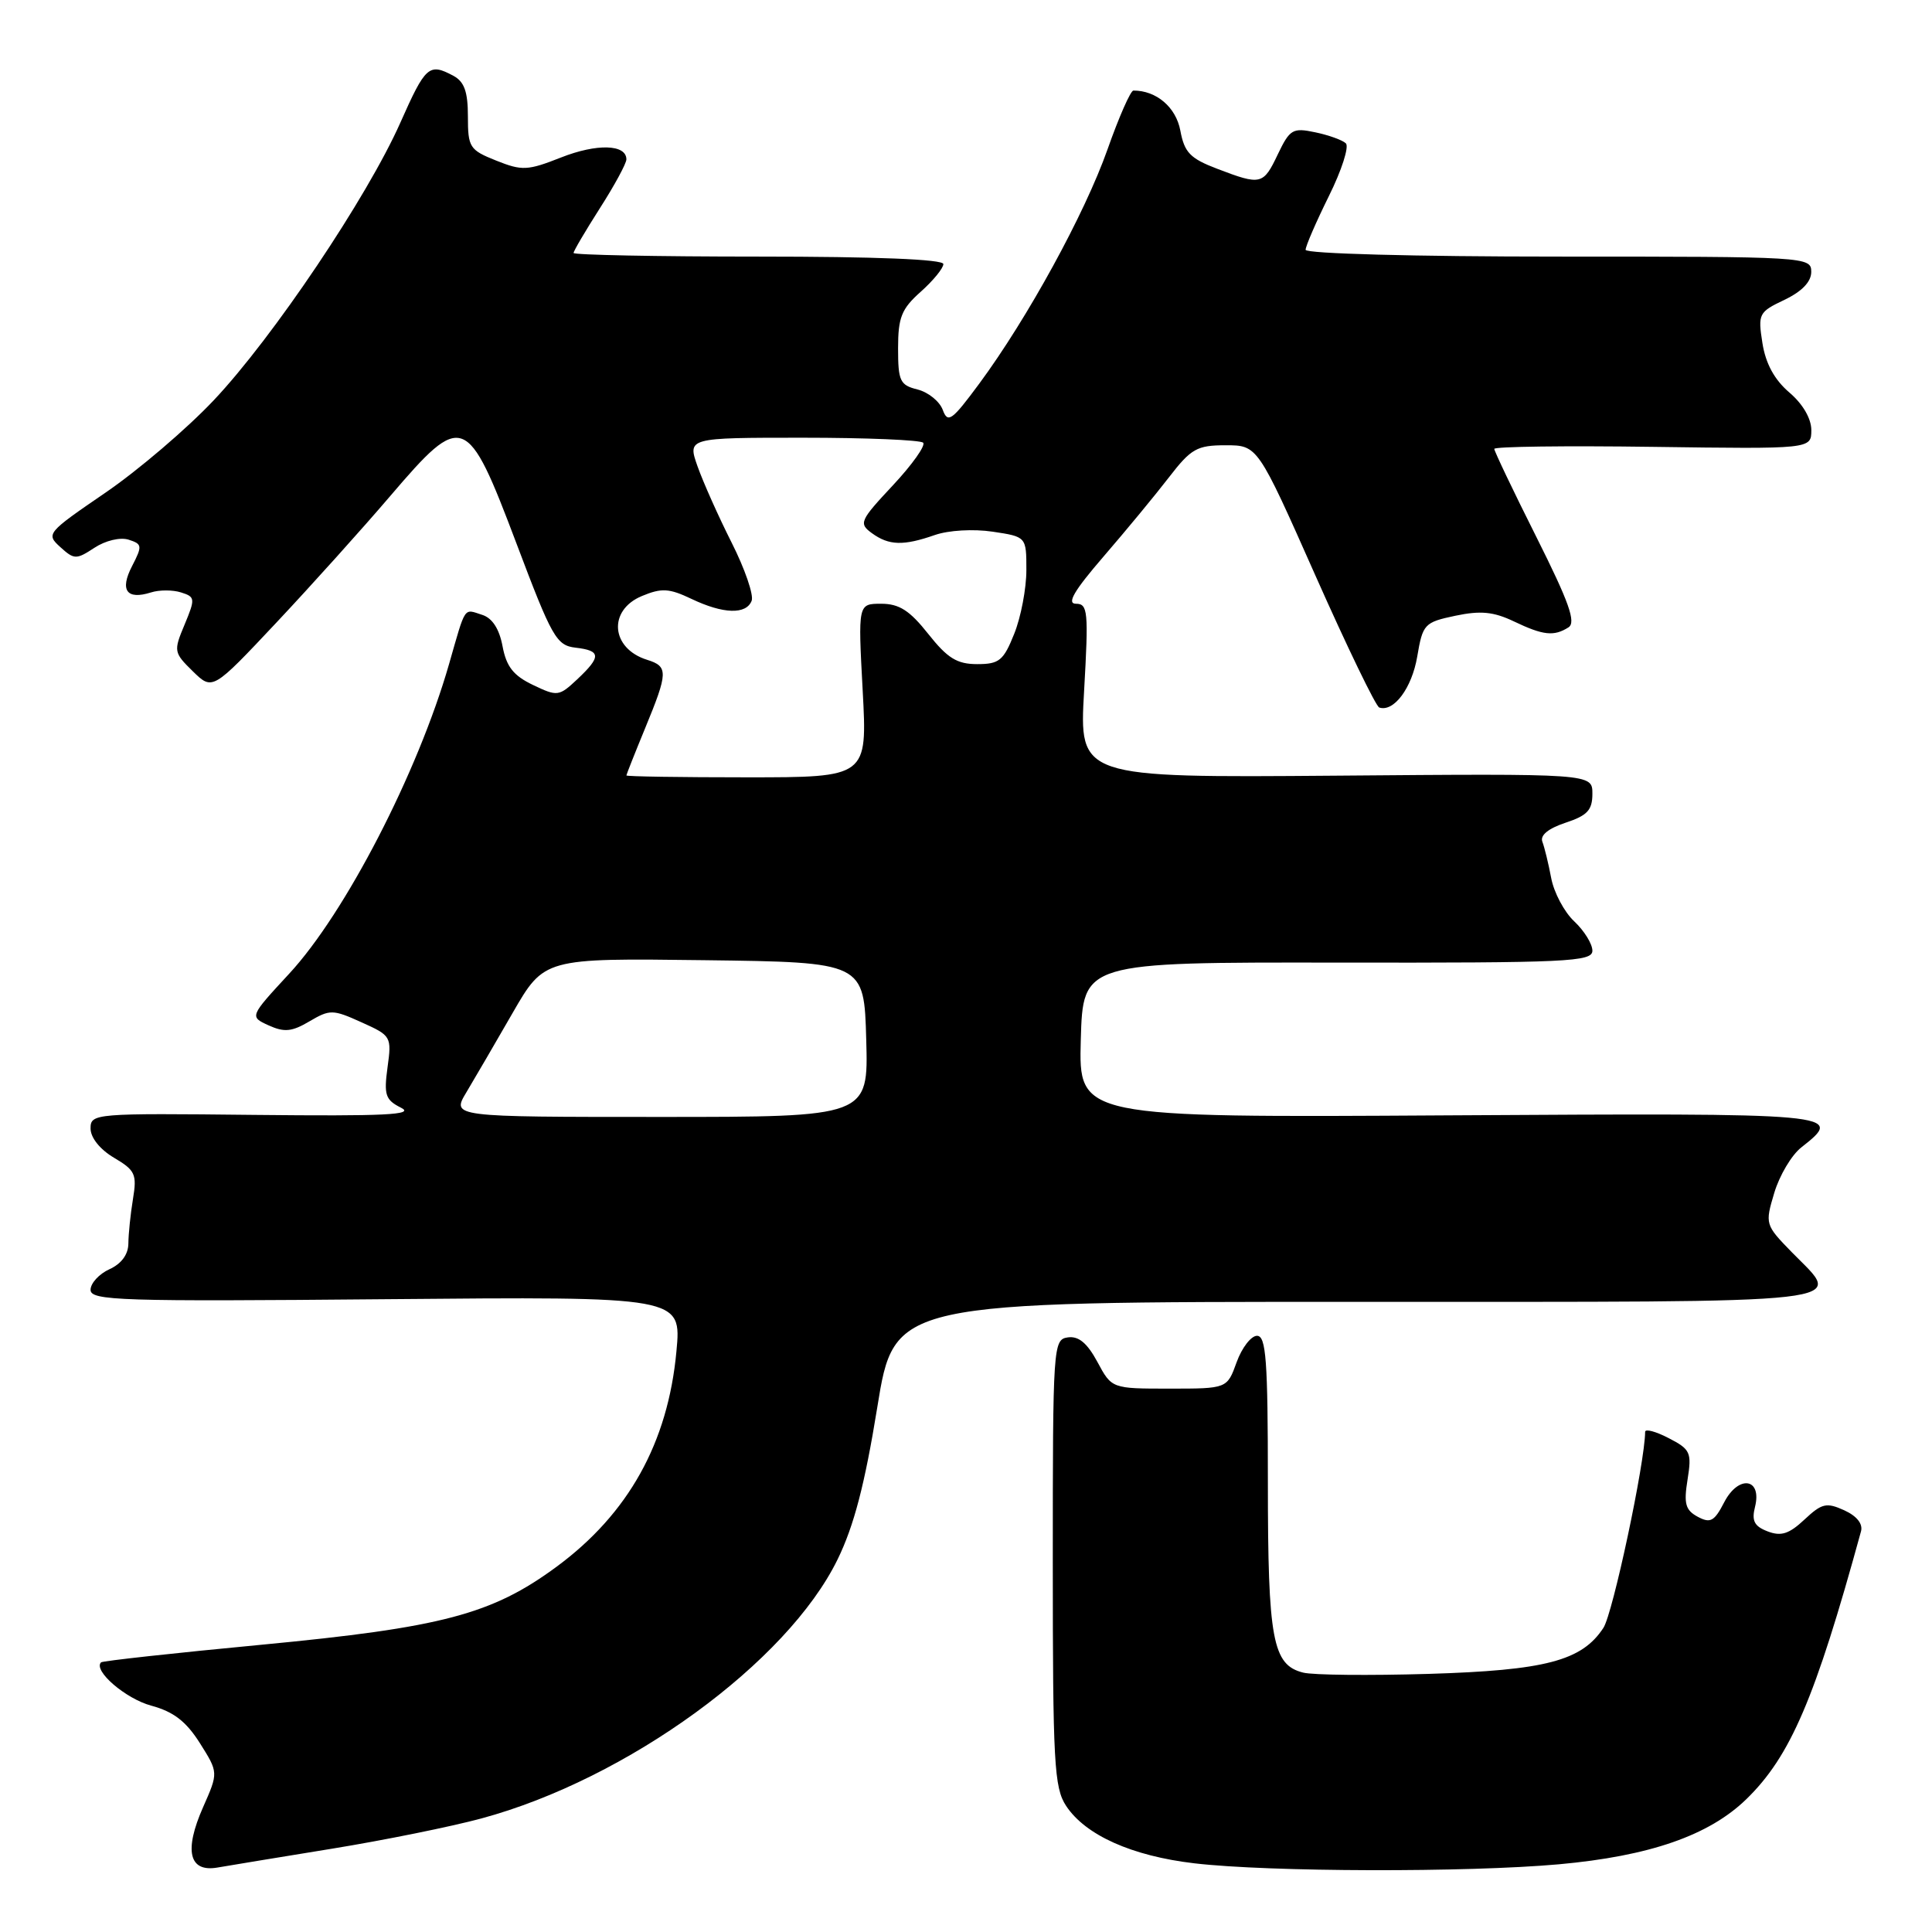 <?xml version="1.0" encoding="UTF-8" standalone="no"?>
<!DOCTYPE svg PUBLIC "-//W3C//DTD SVG 1.1//EN" "http://www.w3.org/Graphics/SVG/1.1/DTD/svg11.dtd" >
<svg xmlns="http://www.w3.org/2000/svg" xmlns:xlink="http://www.w3.org/1999/xlink" version="1.1" viewBox="0 0 256 256">
 <g >
 <path fill="currentColor"
d=" M 44.00 244.96 C 50.88 243.84 59.78 242.04 63.80 240.95 C 83.09 235.74 104.32 220.29 110.99 206.62 C 113.16 202.17 114.59 196.69 116.24 186.50 C 118.50 172.50 118.50 172.50 179.75 172.50 C 247.76 172.50 244.24 172.90 237.42 165.92 C 233.89 162.30 233.86 162.20 235.10 158.06 C 235.79 155.75 237.40 153.04 238.68 152.04 C 244.43 147.51 244.12 147.48 191.96 147.79 C 142.93 148.09 142.93 148.09 143.21 137.79 C 143.50 127.50 143.50 127.50 177.25 127.55 C 207.74 127.59 211.00 127.44 211.00 125.97 C 211.00 125.08 209.92 123.33 208.60 122.09 C 207.27 120.85 205.90 118.26 205.54 116.34 C 205.18 114.43 204.65 112.26 204.37 111.53 C 204.05 110.68 205.15 109.78 207.43 109.02 C 210.34 108.06 211.00 107.35 211.00 105.17 C 211.00 102.50 211.00 102.50 176.99 102.78 C 142.99 103.05 142.99 103.05 143.65 91.53 C 144.25 81.00 144.15 80.00 142.57 80.00 C 141.31 80.00 142.31 78.28 146.22 73.75 C 149.19 70.31 153.09 65.59 154.89 63.25 C 157.83 59.44 158.60 59.00 162.40 59.00 C 166.64 59.00 166.64 59.00 174.29 76.24 C 178.50 85.72 182.31 93.60 182.76 93.75 C 184.68 94.39 187.08 91.18 187.79 87.00 C 188.52 82.69 188.73 82.46 192.84 81.59 C 196.18 80.89 197.89 81.05 200.60 82.34 C 204.49 84.20 205.90 84.35 207.83 83.13 C 208.86 82.47 207.92 79.82 203.58 71.16 C 200.51 65.04 198.00 59.78 198.00 59.48 C 198.00 59.17 207.45 59.05 219.00 59.21 C 240.00 59.50 240.00 59.50 240.01 57.00 C 240.01 55.47 238.89 53.53 237.09 52.00 C 235.12 50.31 233.96 48.19 233.53 45.46 C 232.92 41.58 233.04 41.35 236.45 39.73 C 238.78 38.61 240.00 37.34 240.00 36.02 C 240.00 34.03 239.42 34.00 206.50 34.00 C 187.39 34.00 173.00 33.61 173.00 33.10 C 173.00 32.61 174.39 29.41 176.08 25.99 C 177.78 22.57 178.79 19.42 178.33 18.99 C 177.88 18.56 176.05 17.90 174.27 17.53 C 171.29 16.90 170.91 17.13 169.33 20.42 C 167.39 24.51 167.09 24.58 161.30 22.37 C 157.70 21.00 156.94 20.21 156.40 17.30 C 155.82 14.20 153.22 11.99 150.18 12.00 C 149.81 12.00 148.26 15.51 146.75 19.80 C 143.74 28.32 136.16 42.16 129.76 50.83 C 126.12 55.75 125.59 56.13 124.92 54.31 C 124.50 53.18 123.00 51.97 121.58 51.61 C 119.25 51.03 119.00 50.49 119.00 46.15 C 119.00 42.06 119.45 40.93 122.00 38.66 C 123.65 37.19 125.00 35.54 125.00 34.99 C 125.00 34.36 116.04 34.00 100.50 34.00 C 87.03 34.00 76.00 33.78 76.00 33.52 C 76.00 33.26 77.58 30.58 79.50 27.57 C 81.43 24.56 83.00 21.65 83.00 21.12 C 83.00 19.11 79.08 19.00 74.36 20.86 C 69.90 22.62 69.18 22.65 65.75 21.28 C 62.22 19.87 62.00 19.53 62.00 15.43 C 62.00 12.14 61.52 10.82 60.07 10.04 C 56.85 8.32 56.39 8.72 53.05 16.25 C 48.67 26.12 36.16 44.74 28.32 53.04 C 24.78 56.79 18.32 62.31 13.96 65.29 C 6.20 70.60 6.07 70.75 7.99 72.49 C 9.83 74.16 10.10 74.17 12.52 72.58 C 13.98 71.62 15.93 71.16 17.04 71.51 C 18.85 72.09 18.88 72.33 17.50 75.01 C 15.84 78.21 16.78 79.52 20.01 78.50 C 21.10 78.15 22.89 78.15 23.99 78.50 C 25.87 79.09 25.89 79.32 24.46 82.76 C 22.98 86.28 23.02 86.47 25.55 88.95 C 28.16 91.50 28.16 91.50 36.62 82.50 C 41.27 77.55 48.07 69.99 51.73 65.70 C 61.32 54.48 61.89 54.70 68.43 72.00 C 73.14 84.48 73.73 85.52 76.26 85.82 C 79.65 86.21 79.69 87.00 76.49 90.01 C 74.07 92.28 73.86 92.31 70.62 90.76 C 68.03 89.52 67.10 88.34 66.59 85.63 C 66.16 83.33 65.23 81.89 63.89 81.47 C 61.40 80.67 61.75 80.16 59.50 88.00 C 55.38 102.34 45.76 120.99 38.31 129.03 C 33.06 134.71 33.06 134.71 35.60 135.87 C 37.68 136.81 38.68 136.71 41.01 135.33 C 43.72 133.74 44.10 133.74 47.90 135.46 C 51.84 137.23 51.91 137.35 51.35 141.43 C 50.85 145.10 51.07 145.74 53.14 146.78 C 55.02 147.72 51.03 147.91 33.75 147.73 C 12.47 147.50 12.00 147.54 12.00 149.53 C 12.00 150.75 13.25 152.31 15.11 153.41 C 17.92 155.07 18.16 155.59 17.62 158.87 C 17.29 160.87 17.02 163.52 17.01 164.77 C 17.00 166.22 16.09 167.46 14.50 168.18 C 13.12 168.81 12.00 170.04 12.00 170.91 C 12.00 172.34 15.89 172.47 51.15 172.15 C 90.31 171.80 90.31 171.80 89.63 179.06 C 88.51 191.17 83.27 200.58 73.75 207.60 C 65.19 213.91 58.57 215.66 34.62 217.94 C 23.14 219.03 13.59 220.08 13.39 220.27 C 12.31 221.36 16.65 225.10 20.05 226.01 C 23.00 226.81 24.66 228.09 26.49 230.98 C 28.94 234.87 28.94 234.87 26.91 239.46 C 24.36 245.23 25.04 248.11 28.81 247.46 C 30.29 247.20 37.12 246.08 44.00 244.96 Z  M 206.55 247.03 C 218.59 245.94 226.44 243.21 231.39 238.41 C 237.24 232.72 240.51 225.10 246.59 202.92 C 246.87 201.92 246.04 200.88 244.37 200.12 C 242.01 199.05 241.41 199.19 239.10 201.35 C 237.06 203.26 236.01 203.60 234.23 202.92 C 232.45 202.24 232.08 201.52 232.55 199.66 C 233.50 195.85 230.37 195.39 228.47 199.05 C 227.16 201.59 226.64 201.88 224.96 200.98 C 223.33 200.10 223.09 199.26 223.61 196.05 C 224.18 192.46 224.00 192.05 221.11 190.56 C 219.40 189.67 218.00 189.30 217.99 189.72 C 217.96 193.84 213.71 213.80 212.46 215.70 C 209.60 220.07 204.78 221.33 189.26 221.80 C 181.43 222.03 173.97 221.96 172.68 221.63 C 168.62 220.62 168.00 217.28 168.00 196.45 C 168.00 180.22 167.76 177.00 166.56 177.00 C 165.78 177.00 164.56 178.57 163.86 180.50 C 162.60 184.00 162.60 184.00 154.96 184.00 C 147.31 184.00 147.31 184.00 145.41 180.46 C 144.06 177.96 142.92 177.01 141.50 177.21 C 139.55 177.49 139.50 178.25 139.50 207.05 C 139.50 233.60 139.68 236.87 141.26 239.28 C 143.82 243.17 149.98 245.93 158.27 246.90 C 168.20 248.06 194.38 248.12 206.55 247.03 Z  M 61.79 144.75 C 62.86 142.96 65.62 138.23 67.92 134.23 C 72.11 126.96 72.11 126.96 93.31 127.23 C 114.50 127.50 114.50 127.50 114.78 137.75 C 115.07 148.00 115.07 148.00 87.45 148.00 C 59.84 148.00 59.84 148.00 61.79 144.75 Z  M 83.00 102.75 C 83.01 102.61 84.12 99.80 85.48 96.50 C 88.54 89.08 88.56 88.31 85.75 87.43 C 80.93 85.93 80.52 80.85 85.07 78.97 C 87.67 77.89 88.67 77.95 91.61 79.35 C 95.84 81.37 98.88 81.46 99.60 79.60 C 99.89 78.84 98.70 75.37 96.95 71.91 C 95.20 68.44 93.17 63.89 92.43 61.80 C 91.09 58.00 91.09 58.00 106.38 58.00 C 114.79 58.00 121.96 58.30 122.32 58.66 C 122.68 59.02 120.88 61.56 118.32 64.30 C 113.93 68.99 113.77 69.36 115.52 70.64 C 117.78 72.29 119.70 72.35 123.88 70.89 C 125.70 70.26 128.97 70.07 131.53 70.45 C 136.00 71.12 136.00 71.12 136.00 75.54 C 136.00 77.97 135.28 81.77 134.39 83.98 C 132.97 87.54 132.40 88.00 129.48 88.00 C 126.81 88.00 125.55 87.22 123.00 84.00 C 120.54 80.89 119.15 80.00 116.76 80.00 C 113.69 80.00 113.69 80.00 114.31 91.50 C 114.93 103.00 114.93 103.00 98.96 103.00 C 90.18 103.00 83.00 102.89 83.00 102.75 Z "/>
</g>
</svg>